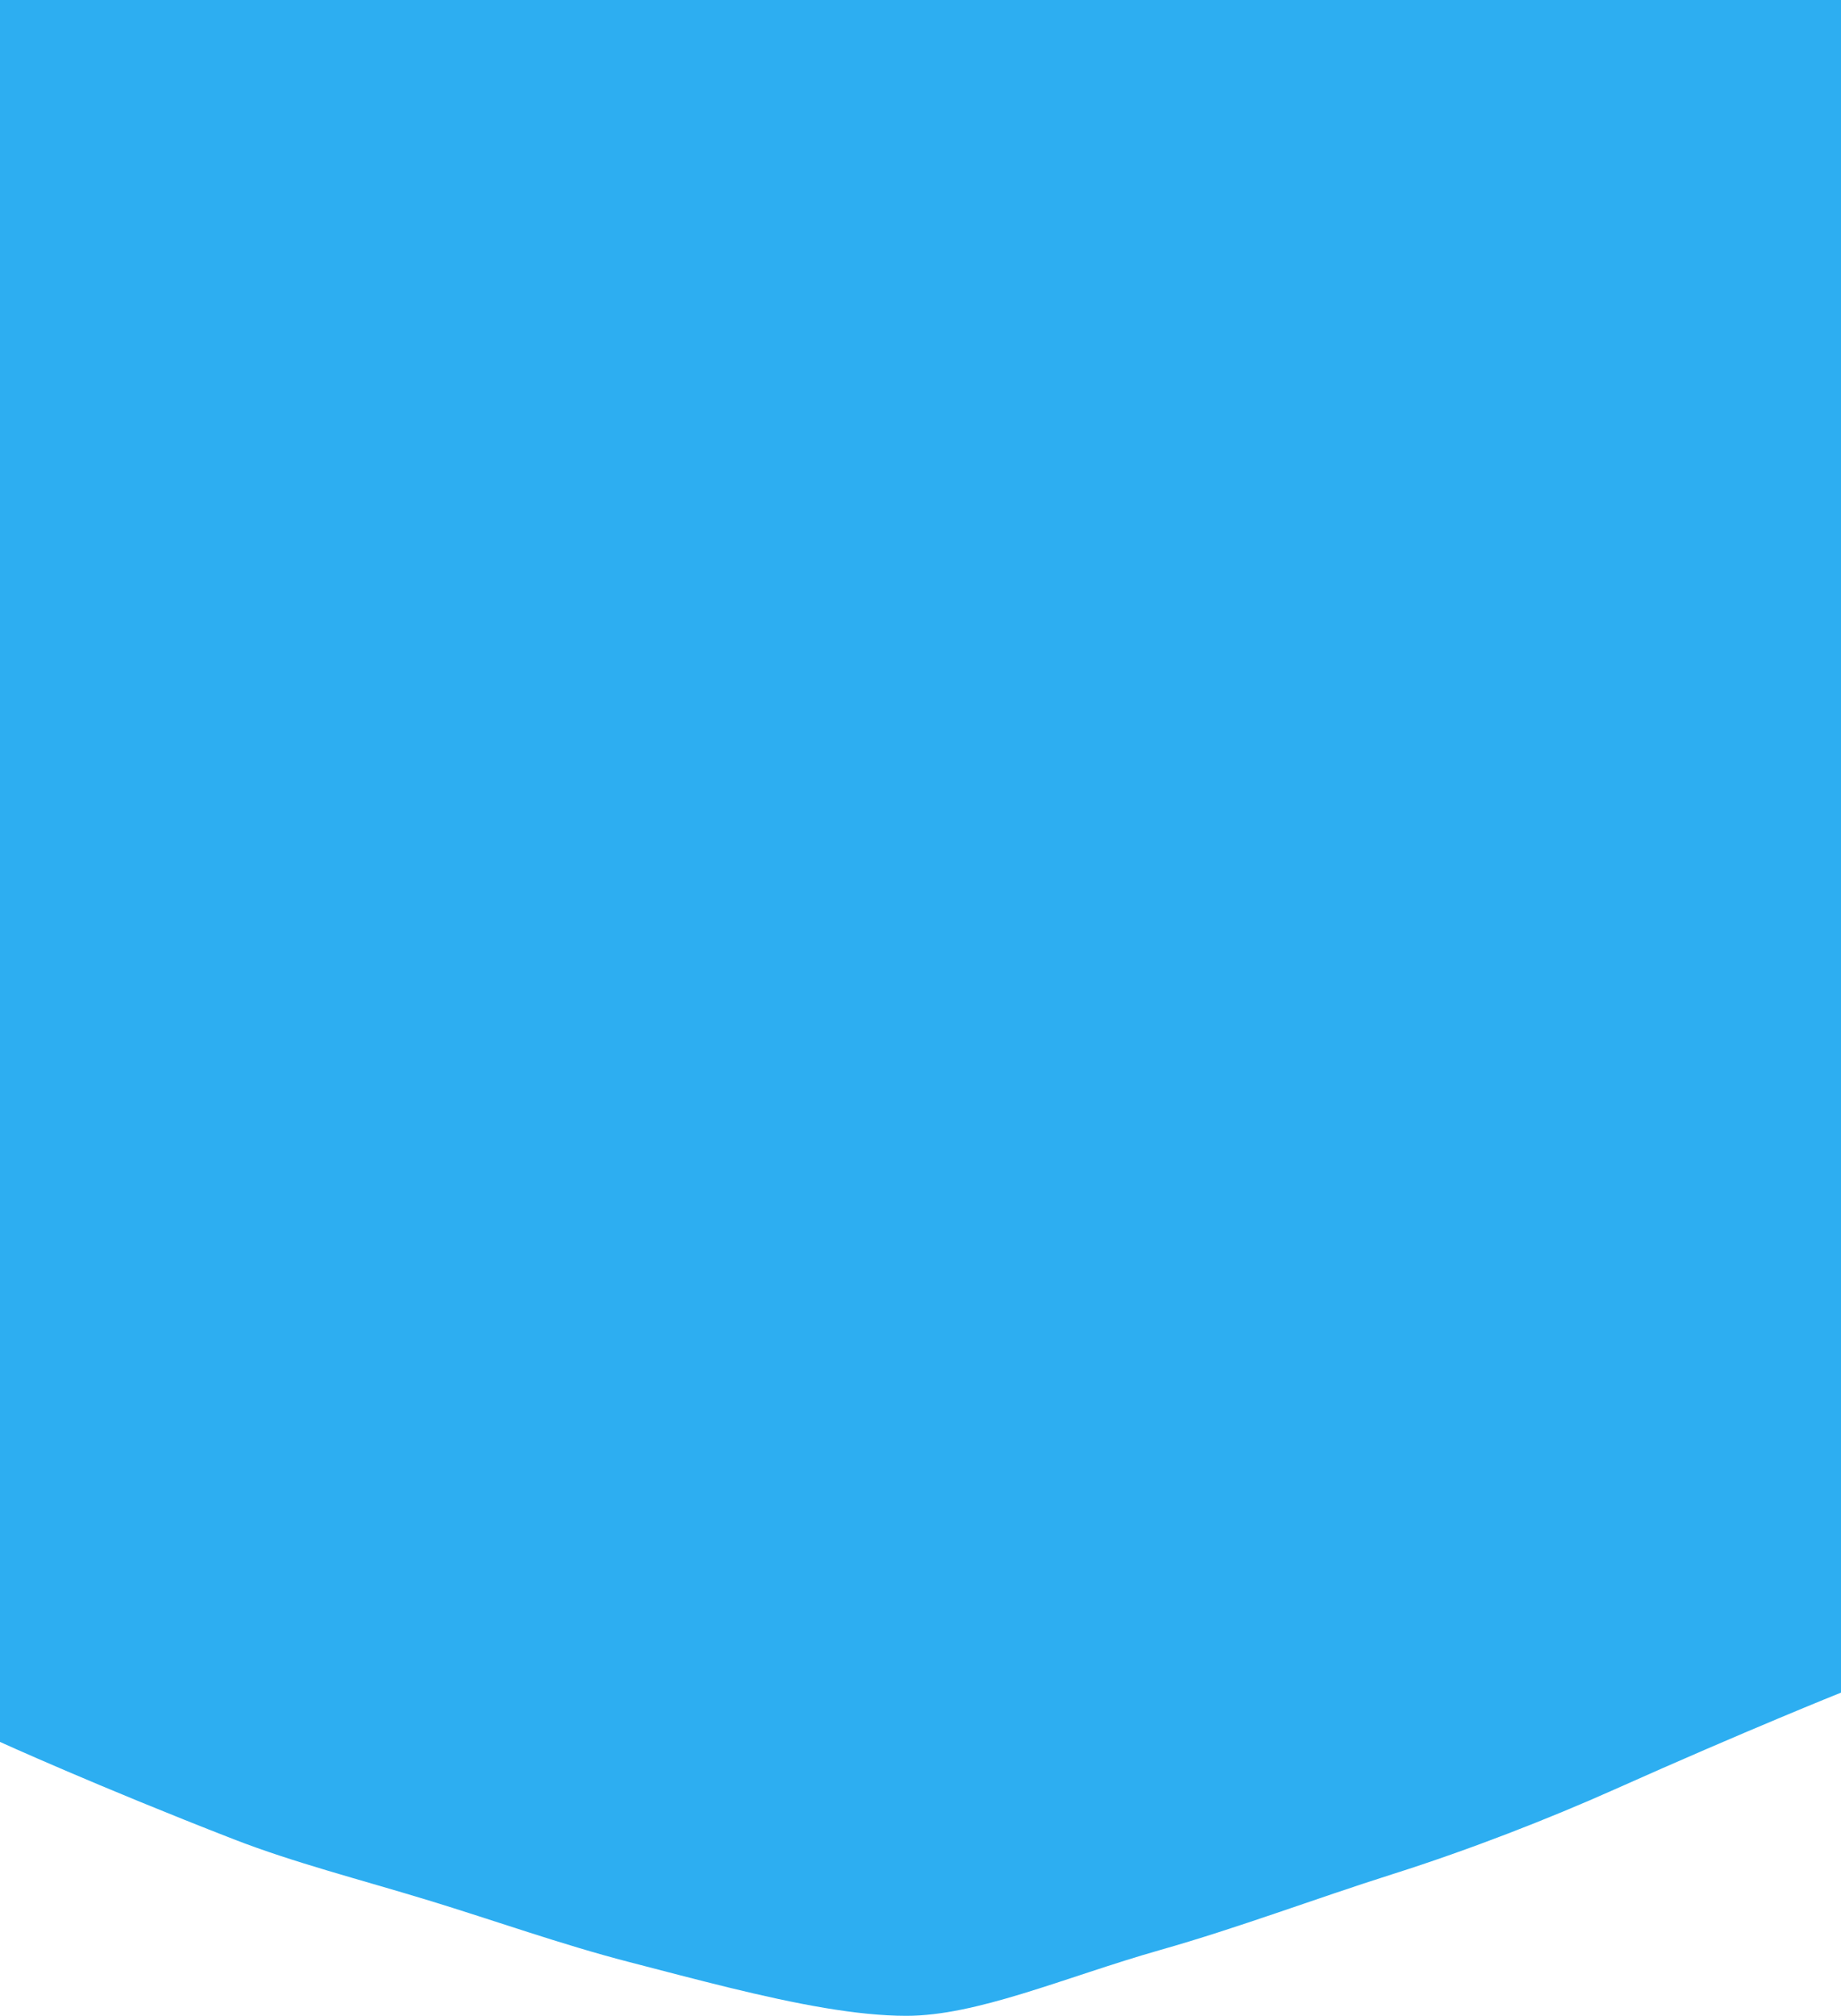 <svg version="1.1" xmlns="http://www.w3.org/2000/svg" xmlns:xlink="http://www.w3.org/1999/xlink" width="539.039" height="590.09" viewBox="0,0,539.039,590.09"><g transform="translate(31.021,148.078)"><g data-paper-data="{&quot;isPaintingLayer&quot;:true}" fill="#2daef1" fill-rule="nonzero" stroke="none" stroke-width="0" stroke-linecap="butt" stroke-linejoin="miter" stroke-miterlimit="10" stroke-dasharray="" stroke-dashoffset="0" style="mix-blend-mode: normal"><path d="M-31.021,-148.078l539.039,0v495.483c0,0 -27.443,10.97 -66.333,28.348c-18.818,8.409 -42.382,17.624 -64.748,24.714c-23.177,7.347 -45.221,15.737 -68.245,22.27c-14.056,3.989 -27.708,8.945 -40.497,12.832c-12.192,3.706 -23.601,6.442 -33.827,6.442c-7.251,0 -15.297,-0.869 -23.853,-2.3c-17.798,-2.977 -37.807,-8.39 -57.479,-13.485c-19.682,-5.097 -39.478,-12.182 -58.59,-18.013c-20.082,-6.127 -39.409,-11.036 -57.053,-17.895c-39.896,-15.509 -68.415,-28.482 -68.415,-28.482z"/></g></g></svg>
